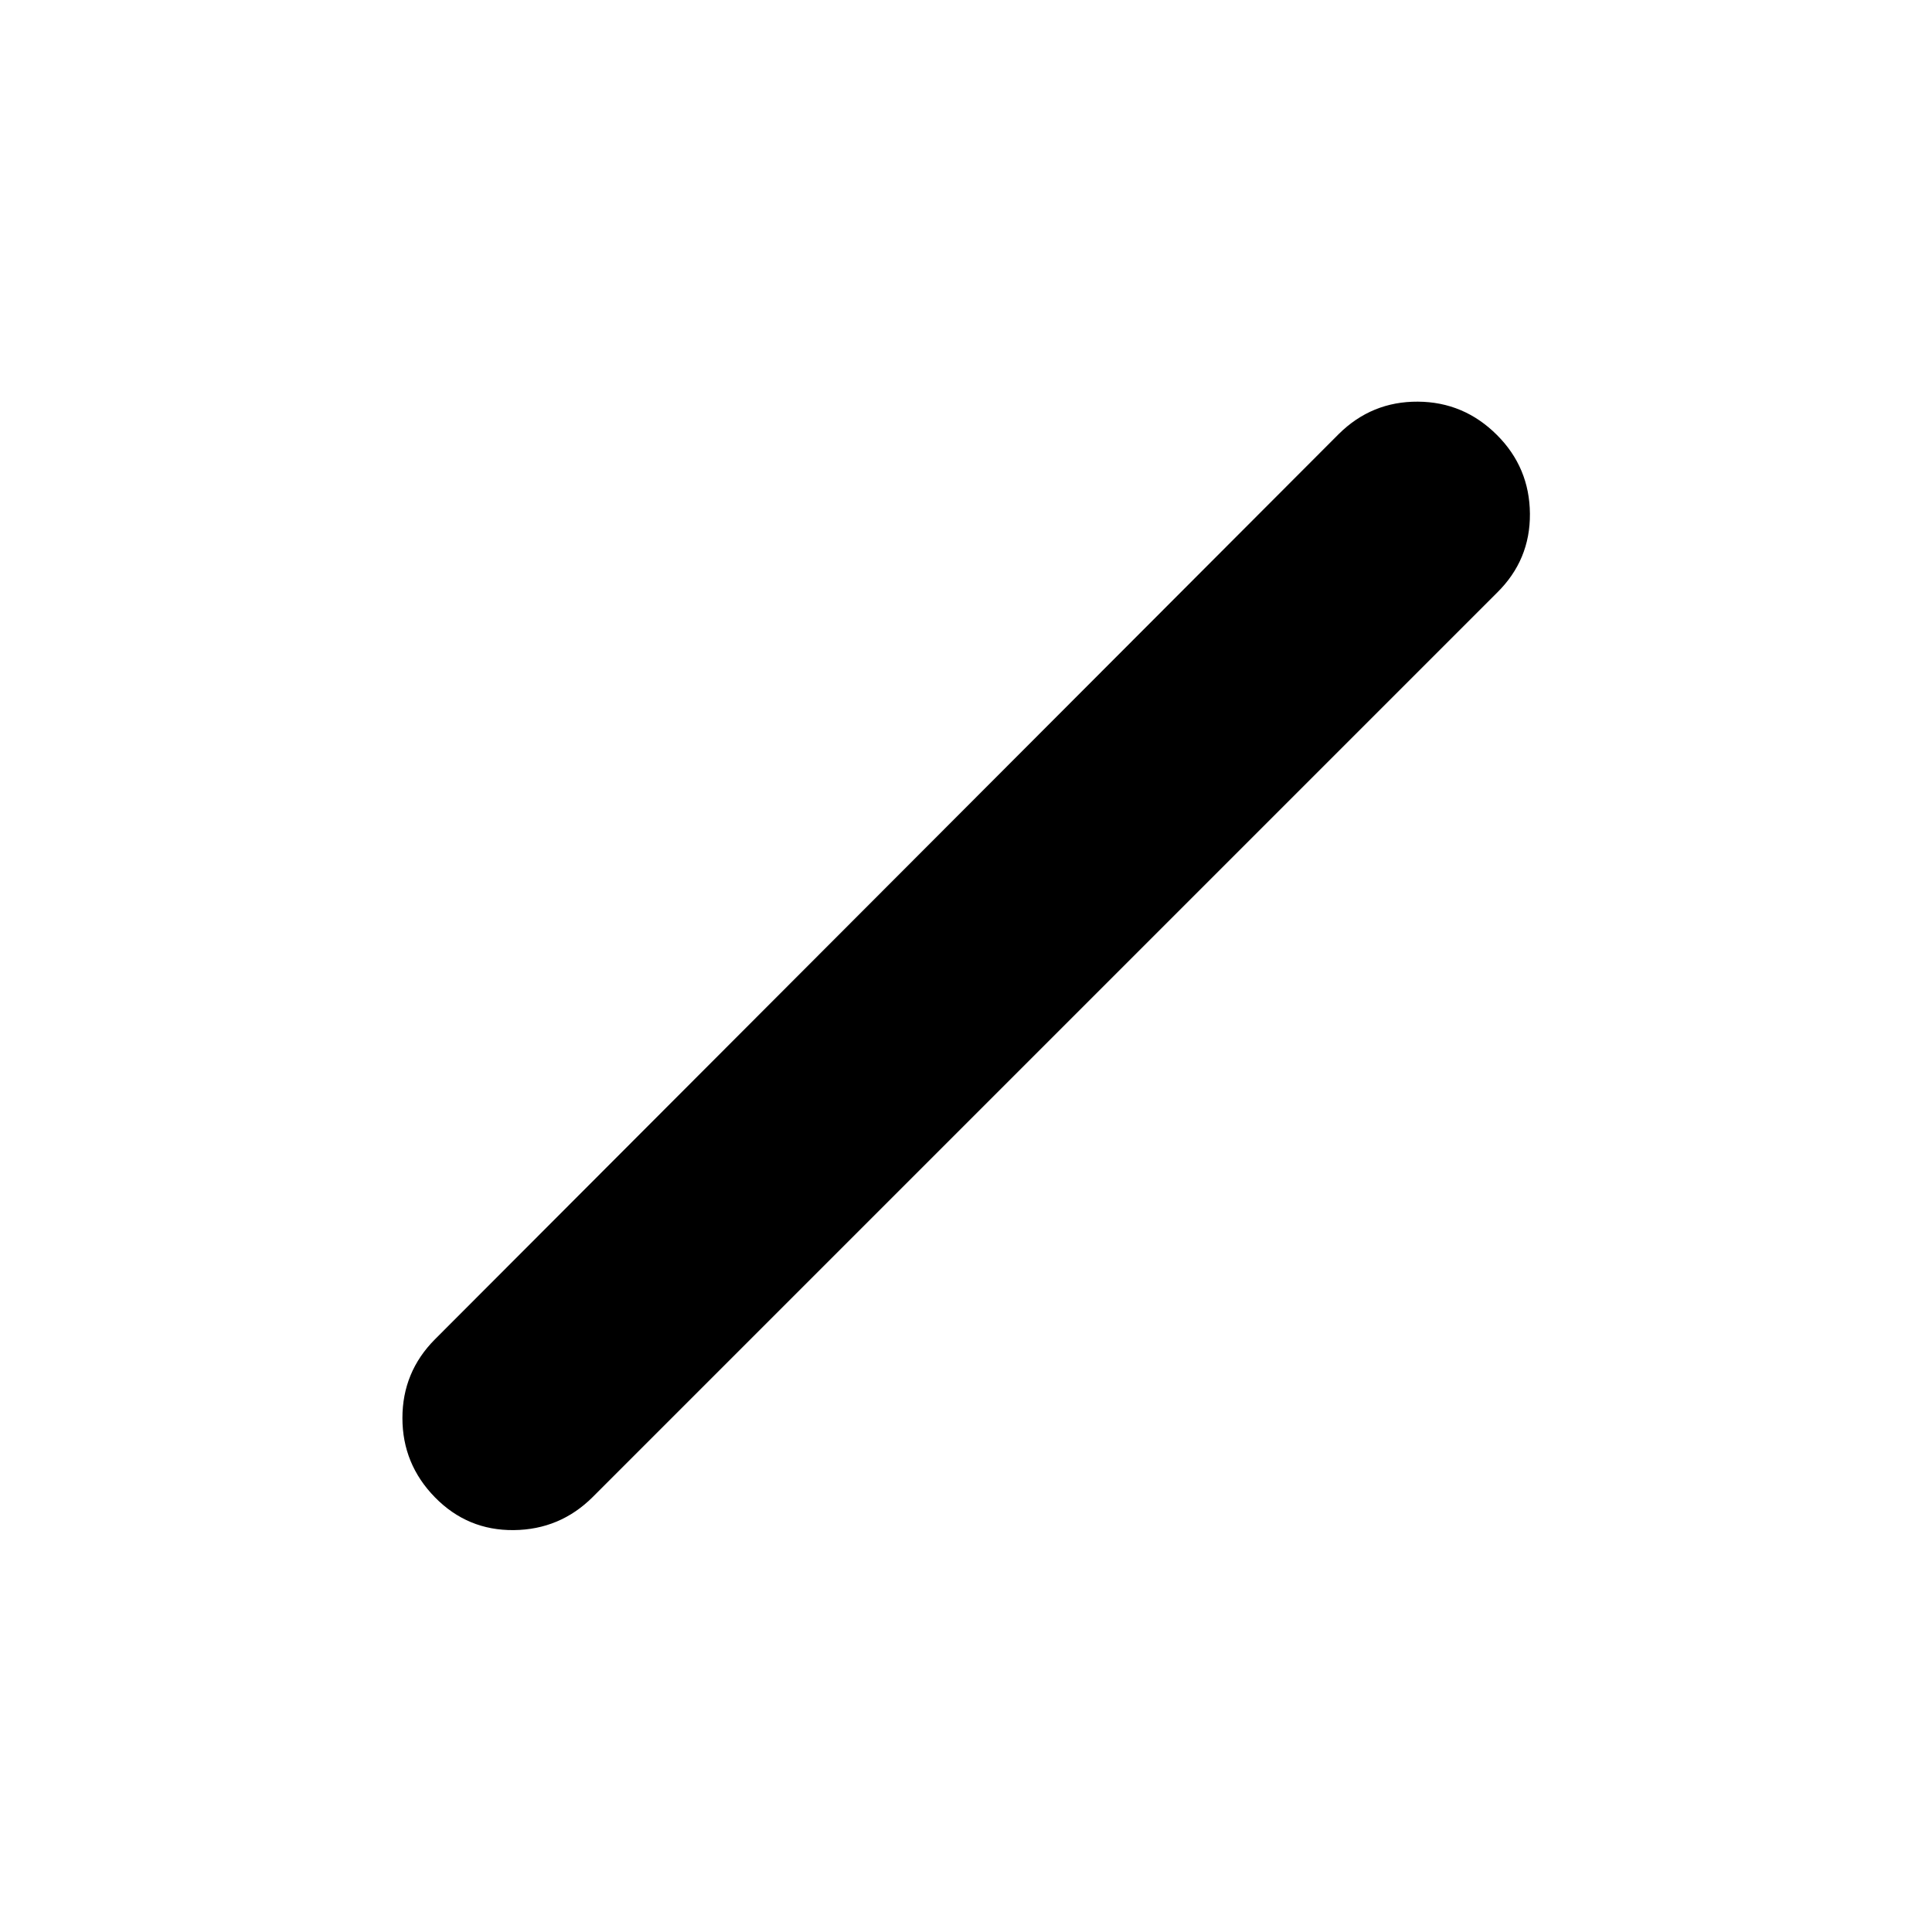 <svg xmlns="http://www.w3.org/2000/svg" height="40" viewBox="0 -960 960 960" width="40"><path d="M216.14-215.97q-16.18-16.53-16.18-39.41 0-22.88 16.18-39.14l449.1-449.84q16.35-16.18 39.24-16.06 22.89.12 39.35 16.56 16.21 16.19 16.38 39.16.17 22.96-16.35 39.22L294.52-216.14q-16.26 16.2-39.22 16.44-22.97.24-39.16-16.27Z"/></svg>